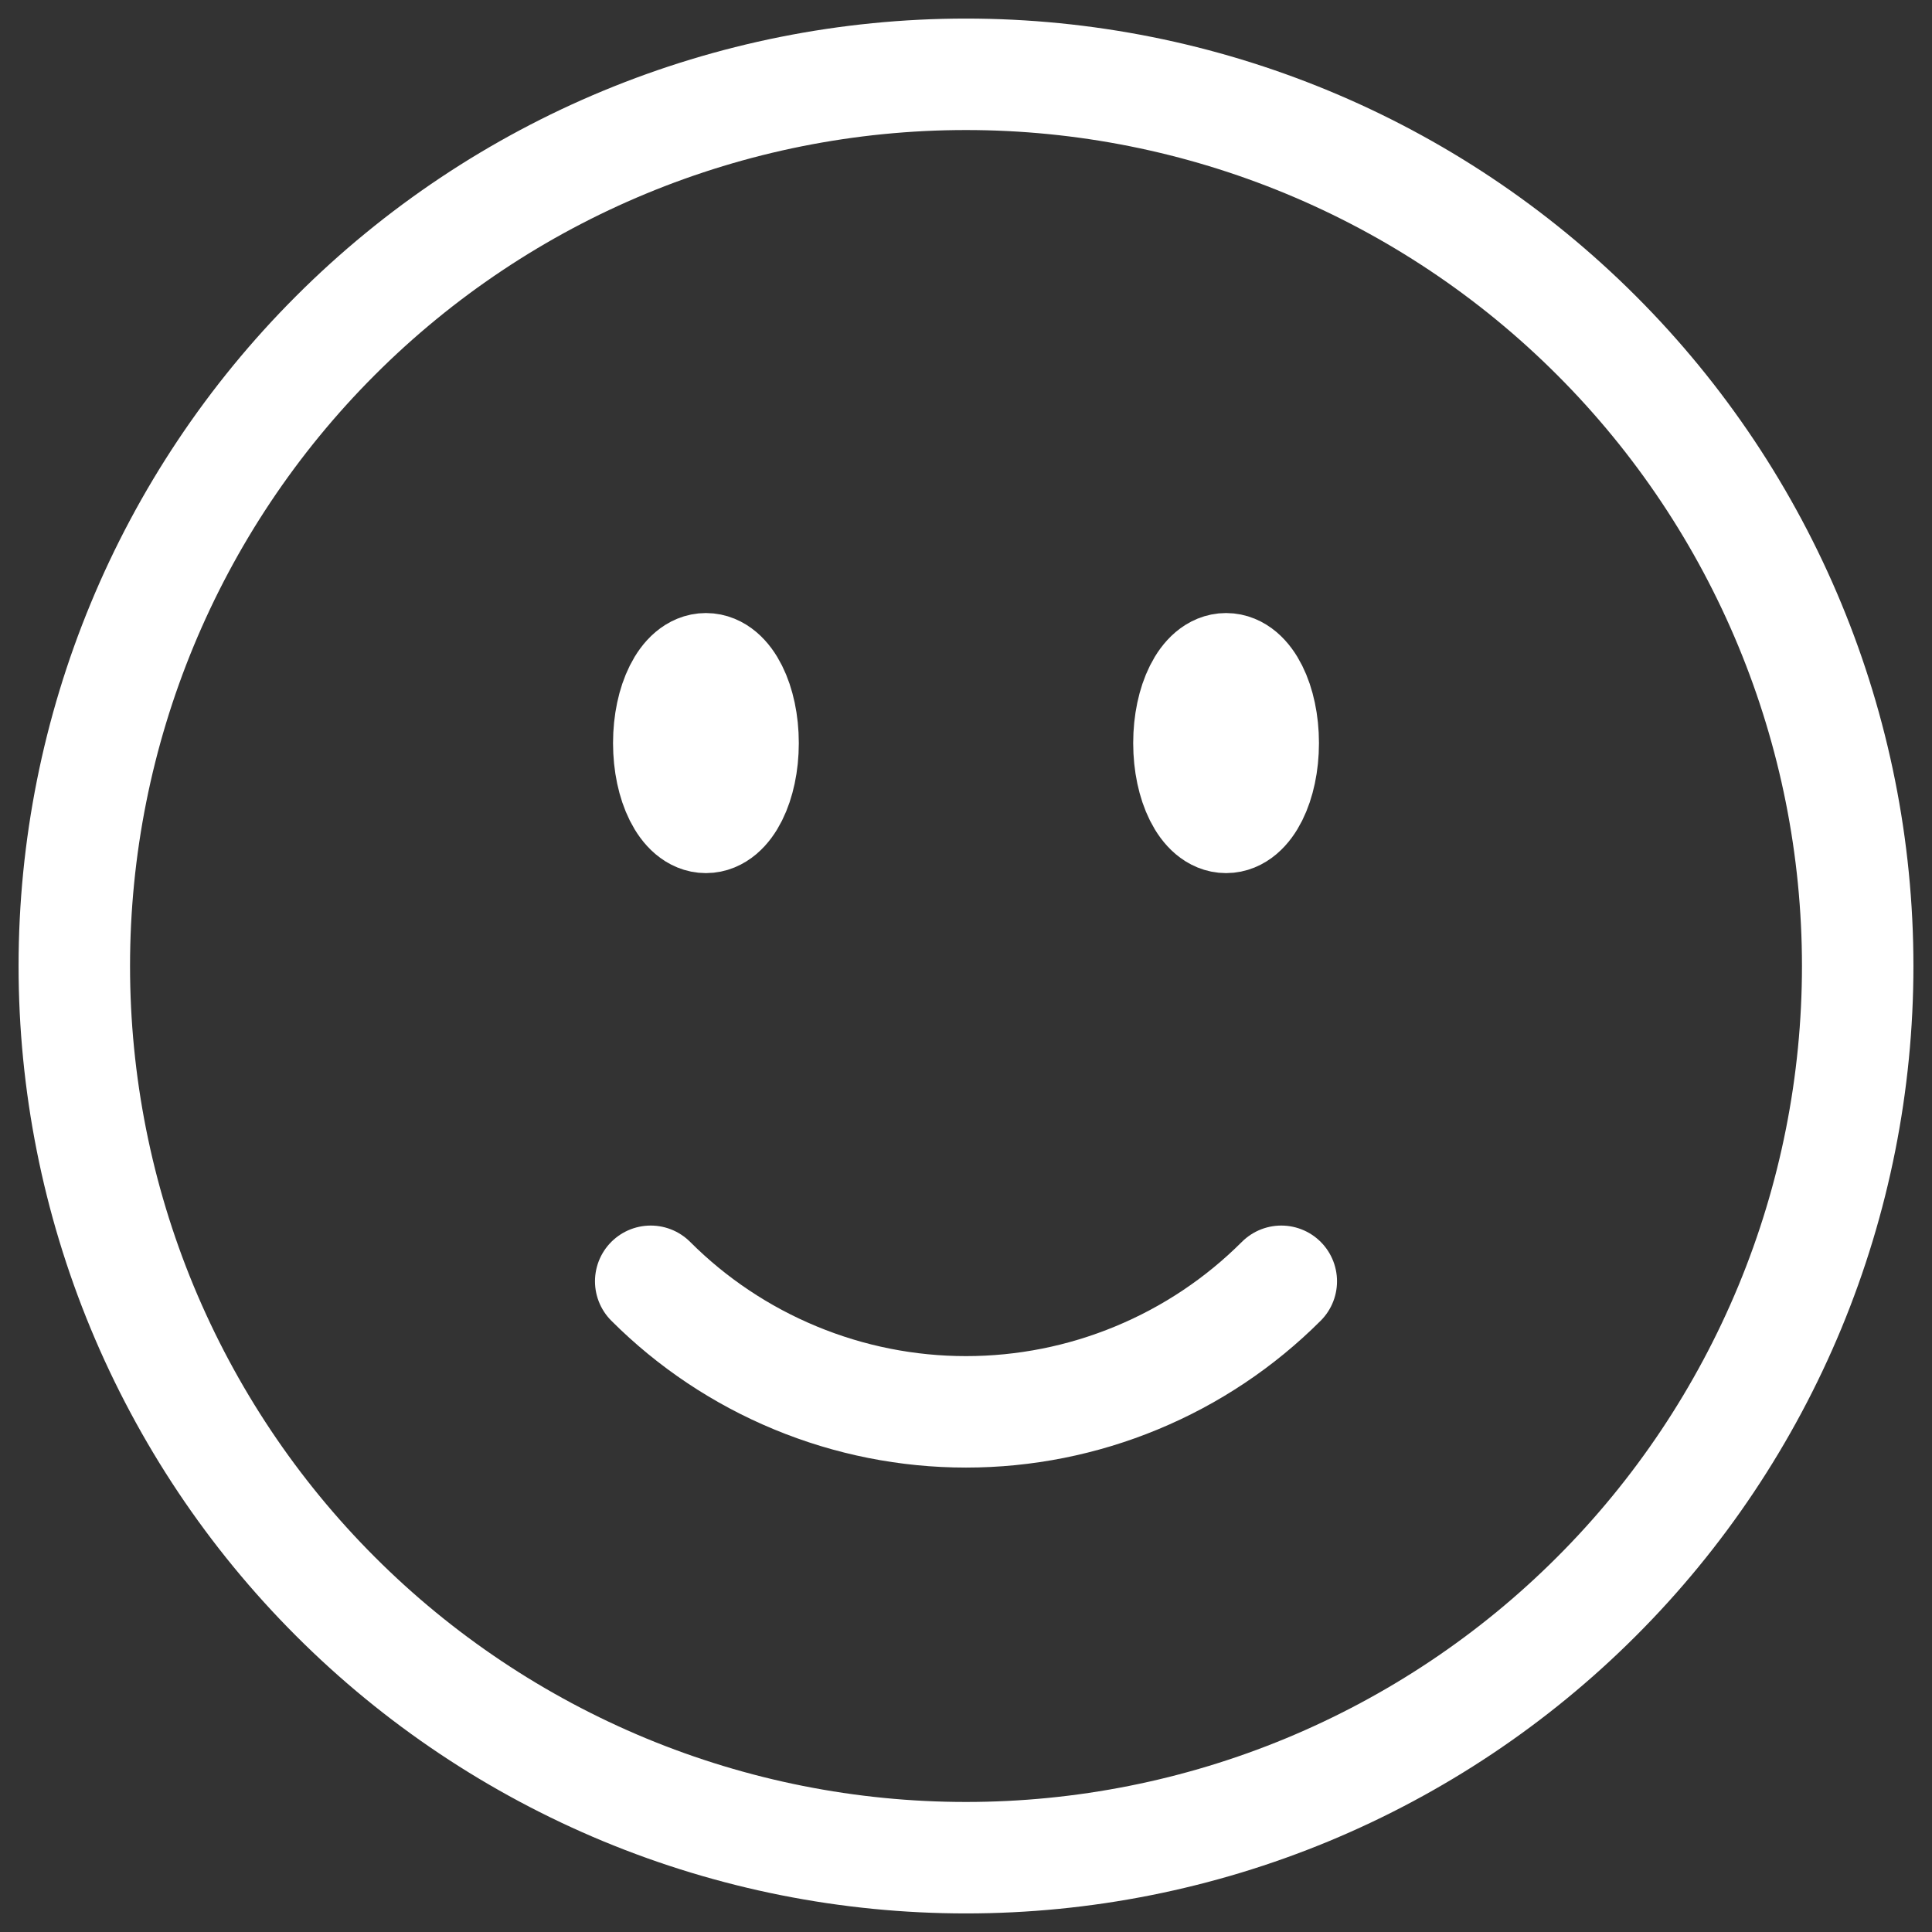 <svg width="26" height="26" viewBox="0 0 26 26" fill="none" xmlns="http://www.w3.org/2000/svg">
<rect x="0" y="0" width="26" height="26" fill="#333333" stroke="none"/>
<path d="M17.243 17.243C16.686 17.8 16.024 18.242 15.296 18.543C14.568 18.845 13.788 19 13 19C12.212 19 11.432 18.845 10.704 18.543C9.976 18.242 9.314 17.8 8.757 17.243M25 13C25 14.576 24.69 16.136 24.087 17.592C23.483 19.048 22.6 20.371 21.485 21.485C20.371 22.6 19.048 23.483 17.592 24.087C16.136 24.69 14.576 25 13 25C11.424 25 9.864 24.69 8.408 24.087C6.952 23.483 5.629 22.6 4.515 21.485C3.4 20.371 2.517 19.048 1.913 17.592C1.31 16.136 1 14.576 1 13C1 9.817 2.264 6.765 4.515 4.515C6.765 2.264 9.817 1 13 1C16.183 1 19.235 2.264 21.485 4.515C23.736 6.765 25 9.817 25 13ZM10 10C10 10.552 9.776 11 9.5 11C9.224 11 9 10.552 9 10C9 9.448 9.224 9 9.5 9C9.776 9 10 9.448 10 10ZM9.5 10H9.511V10.02H9.5V10ZM17 10C17 10.552 16.776 11 16.5 11C16.224 11 16 10.552 16 10C16 9.448 16.224 9 16.5 9C16.776 9 17 9.448 17 10ZM16.5 10H16.511V10.02H16.5V10Z" stroke="white" stroke-width="1.5" stroke-linecap="round" stroke-linejoin="round"/>
</svg>
